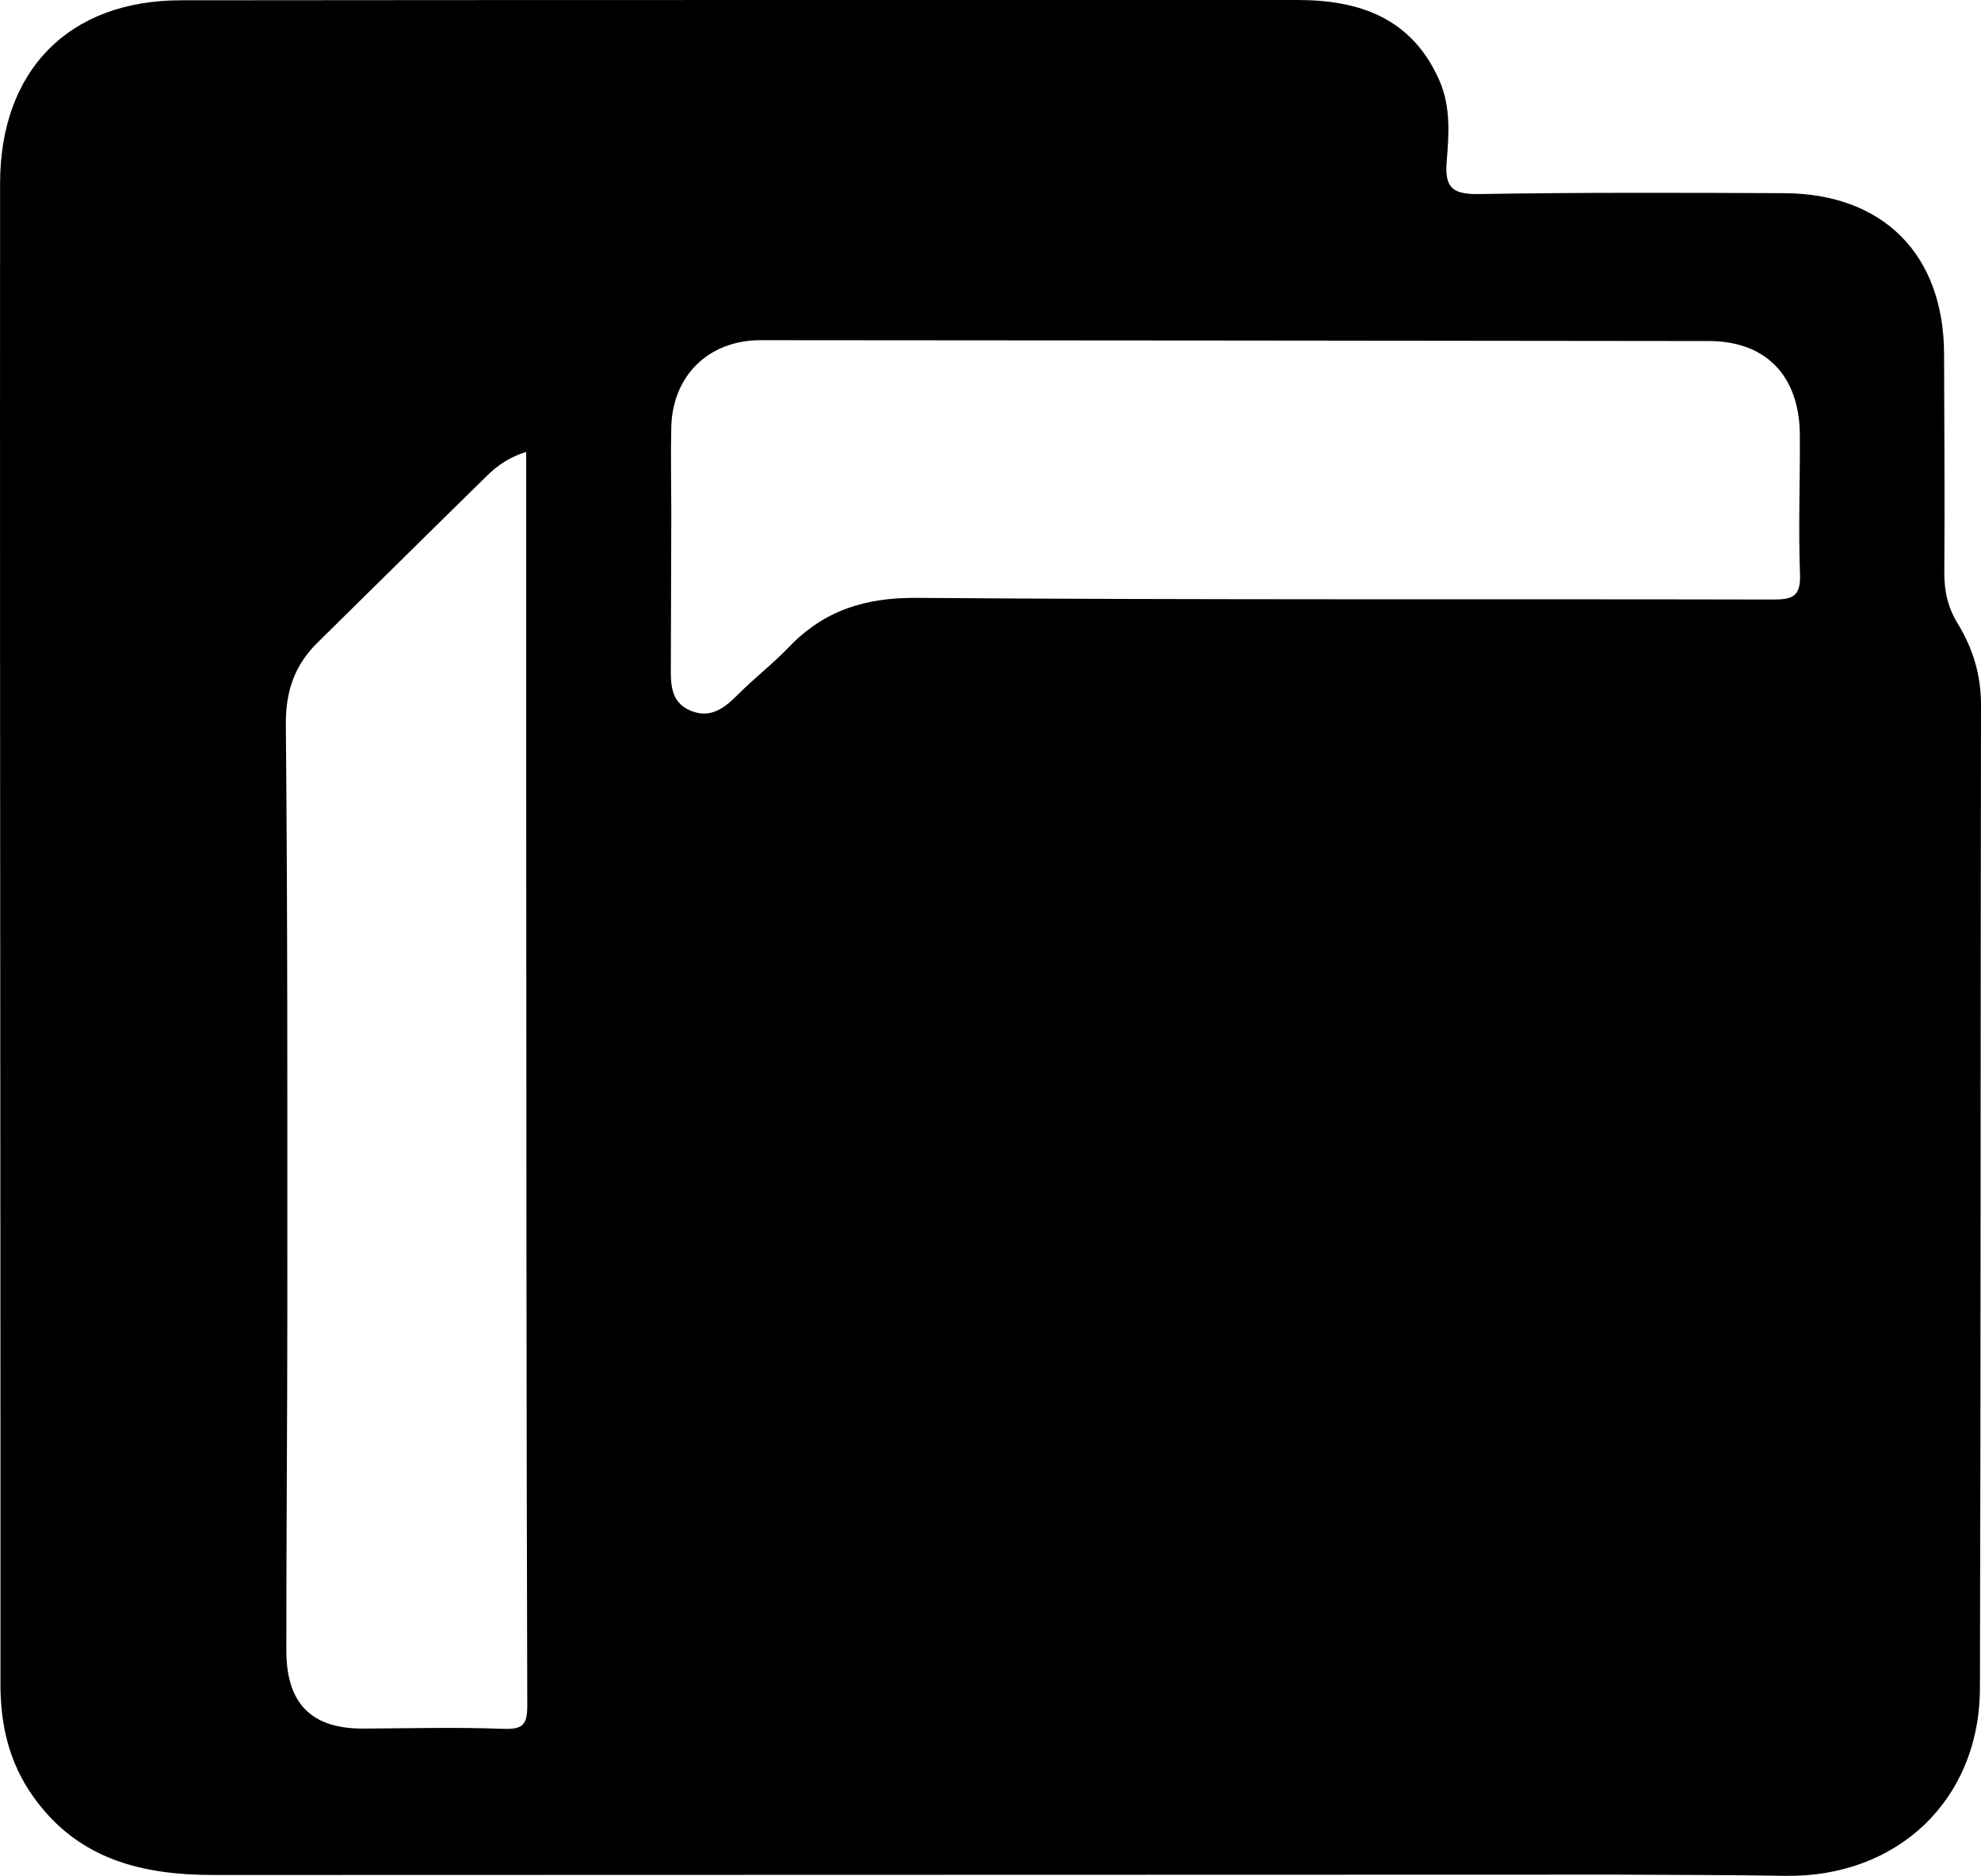 <?xml version="1.0" encoding="UTF-8" standalone="no"?>
<svg
   version="1.1"
   id="Layer_1"
   x="0px"
   y="0px"
   width="93.654"
   viewBox="0 0 312.179 295.676"
   enable-background="new 0 0 512 512"
   xml:space="preserve"
   sodipodi:docname="tab_3_mod.svg"
   height="88.703"
   inkscape:version="1.2.2 (b0a84865, 2022-12-01)"
   xmlns:inkscape="http://www.inkscape.org/namespaces/inkscape"
   xmlns:sodipodi="http://sodipodi.sourceforge.net/DTD/sodipodi-0.dtd"
   xmlns="http://www.w3.org/2000/svg"
   xmlns:svg="http://www.w3.org/2000/svg"><defs
   id="defs13" /><sodipodi:namedview
   id="namedview11"
   pagecolor="#ffffff"
   bordercolor="#000000"
   borderopacity="0.25"
   inkscape:showpageshadow="2"
   inkscape:pageopacity="0.0"
   inkscape:pagecheckerboard="true"
   inkscape:deskcolor="#d1d1d1"
   showgrid="false"
   showborder="false"
   inkscape:zoom="3.6875"
   inkscape:cx="93.830509"
   inkscape:cy="25.355932"
   inkscape:window-width="1473"
   inkscape:window-height="791"
   inkscape:window-x="89"
   inkscape:window-y="45"
   inkscape:window-maximized="0"
   inkscape:current-layer="Layer_1" />

<path
   id="path4"
   d="M 204.472 0 C 145.814 0.008 87.154 -0.016 28.496 0.046 C 10.806 0.064 0.019 11.114 0.013 28.926 C 0.005 53.089 -0.005 77.249 0.007 101.412 C 0.032 156.073 0.087 210.736 0.072 265.396 C 0.07 271.905 1.4 277.804 5.28 283.241 C 12.376 293.186 22.511 295.544 33.802 295.539 C 107.293 295.509 180.786 295.5 254.778 295.481 C 263.942 295.539 272.606 295.519 281.269 295.67 C 298.969 295.977 311.962 283.729 312.011 266.086 C 312.152 214.427 312.092 162.766 312.18 111.106 C 312.188 106.43 310.923 102.224 308.534 98.333 C 306.993 95.823 306.378 93.244 306.399 90.299 C 306.479 78.802 306.391 67.299 306.36 55.801 C 306.317 40.149 296.824 30.521 281.164 30.449 C 265.168 30.376 249.17 30.321 233.176 30.586 C 229.109 30.653 227.615 29.779 227.975 25.482 C 228.331 21.221 228.648 16.814 226.822 12.669 C 222.514 2.887 214.315 -0.001 204.472 0 z M 119.869 53.62 C 169.678 53.65 219.488 53.693 269.296 53.756 C 278.279 53.768 283.572 59.227 283.632 68.535 C 283.679 75.863 283.38 83.203 283.658 90.521 C 283.792 94.063 282.419 94.505 279.361 94.498 C 234.384 94.396 189.408 94.582 144.433 94.238 C 136.316 94.176 129.837 96.227 124.309 102.005 C 121.782 104.647 118.852 106.892 116.276 109.492 C 114.148 111.639 111.941 113.326 108.815 112.011 C 105.563 110.644 105.705 107.649 105.716 104.778 C 105.746 96.949 105.765 89.116 105.787 80.787 C 105.781 75.957 105.677 71.626 105.787 67.298 C 105.995 59.161 111.717 53.615 119.869 53.62 z M 82.923 71.23 C 82.923 89.077 82.923 106.681 82.923 124.785 C 82.952 173.103 82.946 220.925 83.092 268.743 C 83.102 271.874 82.402 272.615 79.277 272.499 C 71.957 272.226 64.622 272.419 57.291 272.46 C 49.14 272.506 45.128 268.592 45.124 260.162 C 45.113 242.002 45.28 223.836 45.28 205.676 C 45.28 175.187 45.331 144.699 45.045 114.212 C 44.996 108.929 46.435 104.832 50.071 101.256 C 58.978 92.498 67.845 83.699 76.771 74.961 C 78.404 73.361 80.286 72.039 82.923 71.23 z " />


</svg>
